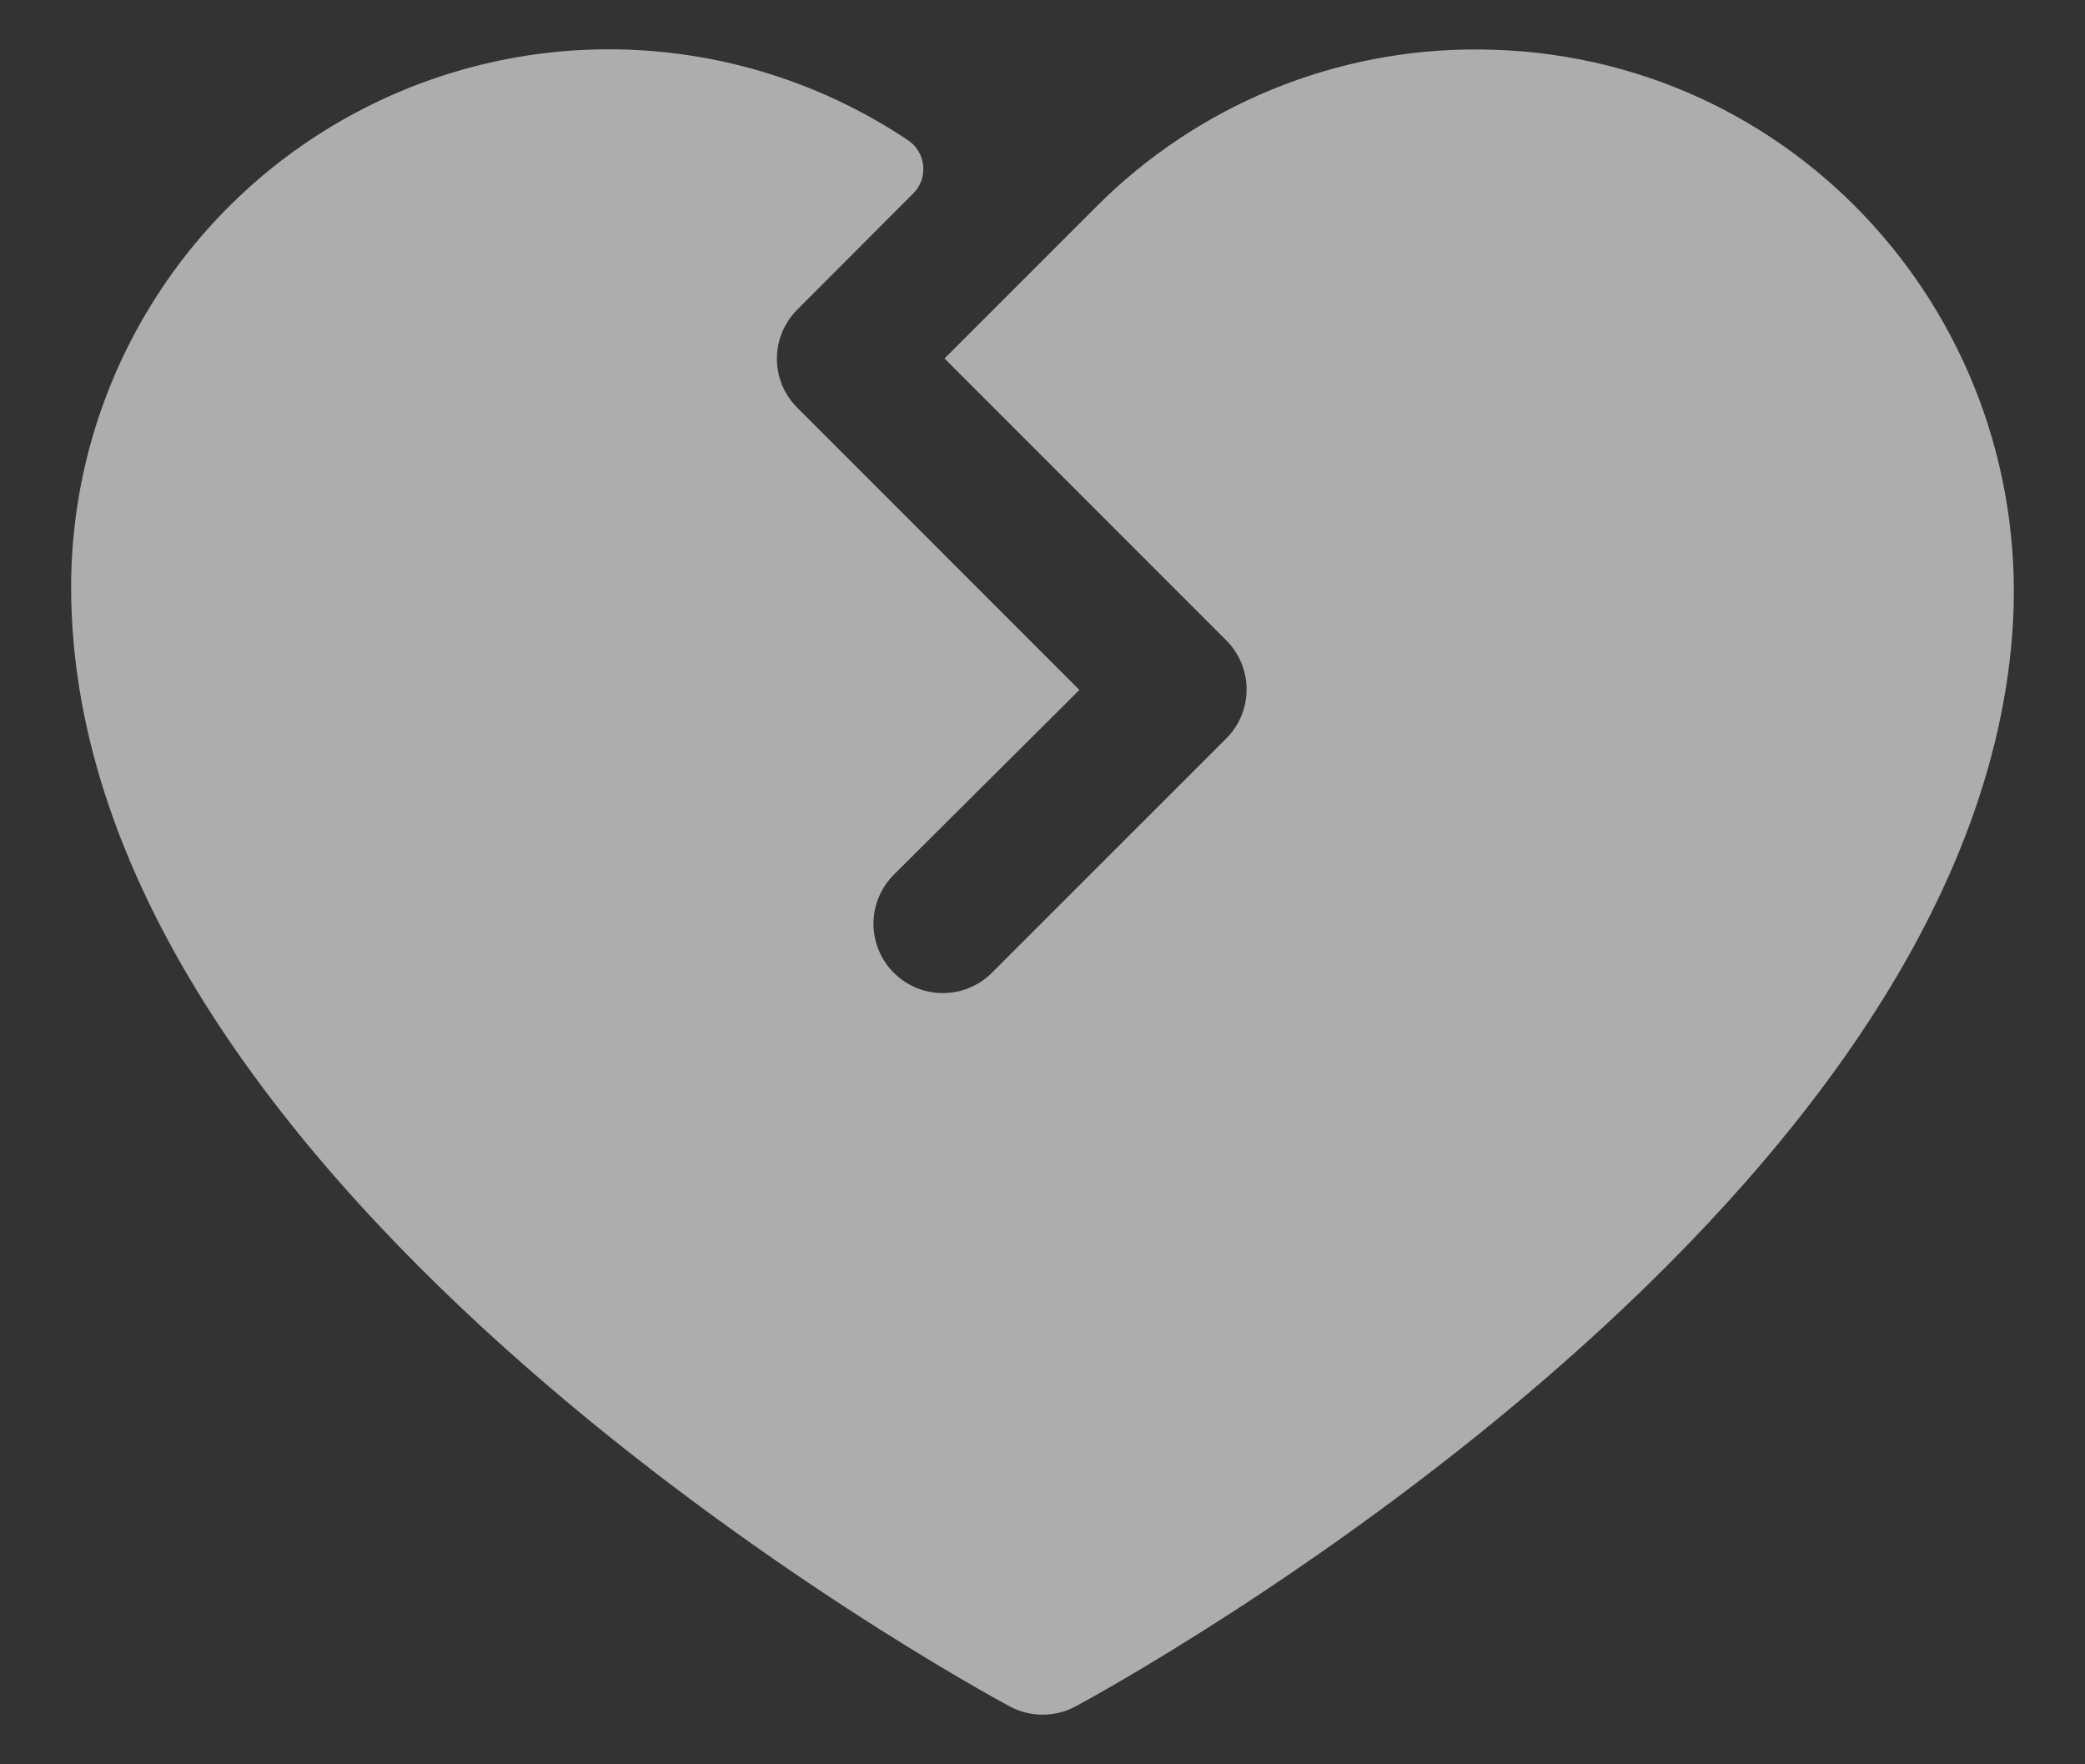 <svg width="26" height="22" viewBox="0 0 26 22" fill="none" xmlns="http://www.w3.org/2000/svg">
<rect x="0" y="0" width="26" height="22" fill="#333333" stroke="none"/>
<path opacity="0.6" d="M25.092 7.917C24.531 15.209 13.877 21.028 13.412 21.278C13.286 21.346 13.145 21.381 13.002 21.381C12.859 21.381 12.718 21.346 12.592 21.278C12.113 21.022 0.887 14.893 0.887 7.322C0.887 6.107 1.216 4.916 1.841 3.874C2.465 2.832 3.361 1.979 4.432 1.407C5.504 0.834 6.71 0.563 7.923 0.623C9.137 0.683 10.311 1.072 11.32 1.747C11.374 1.782 11.419 1.829 11.452 1.884C11.485 1.939 11.506 2.001 11.512 2.065C11.518 2.129 11.51 2.193 11.489 2.254C11.467 2.314 11.432 2.369 11.386 2.414L9.942 3.861C9.779 4.024 9.688 4.244 9.688 4.473C9.688 4.702 9.779 4.922 9.942 5.084L13.46 8.603L11.162 10.891C11.078 10.971 11.011 11.066 10.965 11.172C10.918 11.278 10.894 11.392 10.892 11.507C10.891 11.623 10.912 11.737 10.956 11.844C10.999 11.951 11.064 12.049 11.146 12.13C11.227 12.212 11.325 12.276 11.431 12.32C11.538 12.363 11.653 12.385 11.768 12.383C11.884 12.382 11.998 12.357 12.104 12.311C12.21 12.265 12.305 12.198 12.385 12.114L15.292 9.208C15.454 9.046 15.545 8.826 15.545 8.597C15.545 8.367 15.454 8.147 15.292 7.985L11.778 4.47L13.667 2.581C14.294 1.951 15.04 1.453 15.861 1.116C16.683 0.779 17.564 0.609 18.452 0.617C22.38 0.642 25.393 4.001 25.092 7.917Z" fill="white"/>
</svg>
